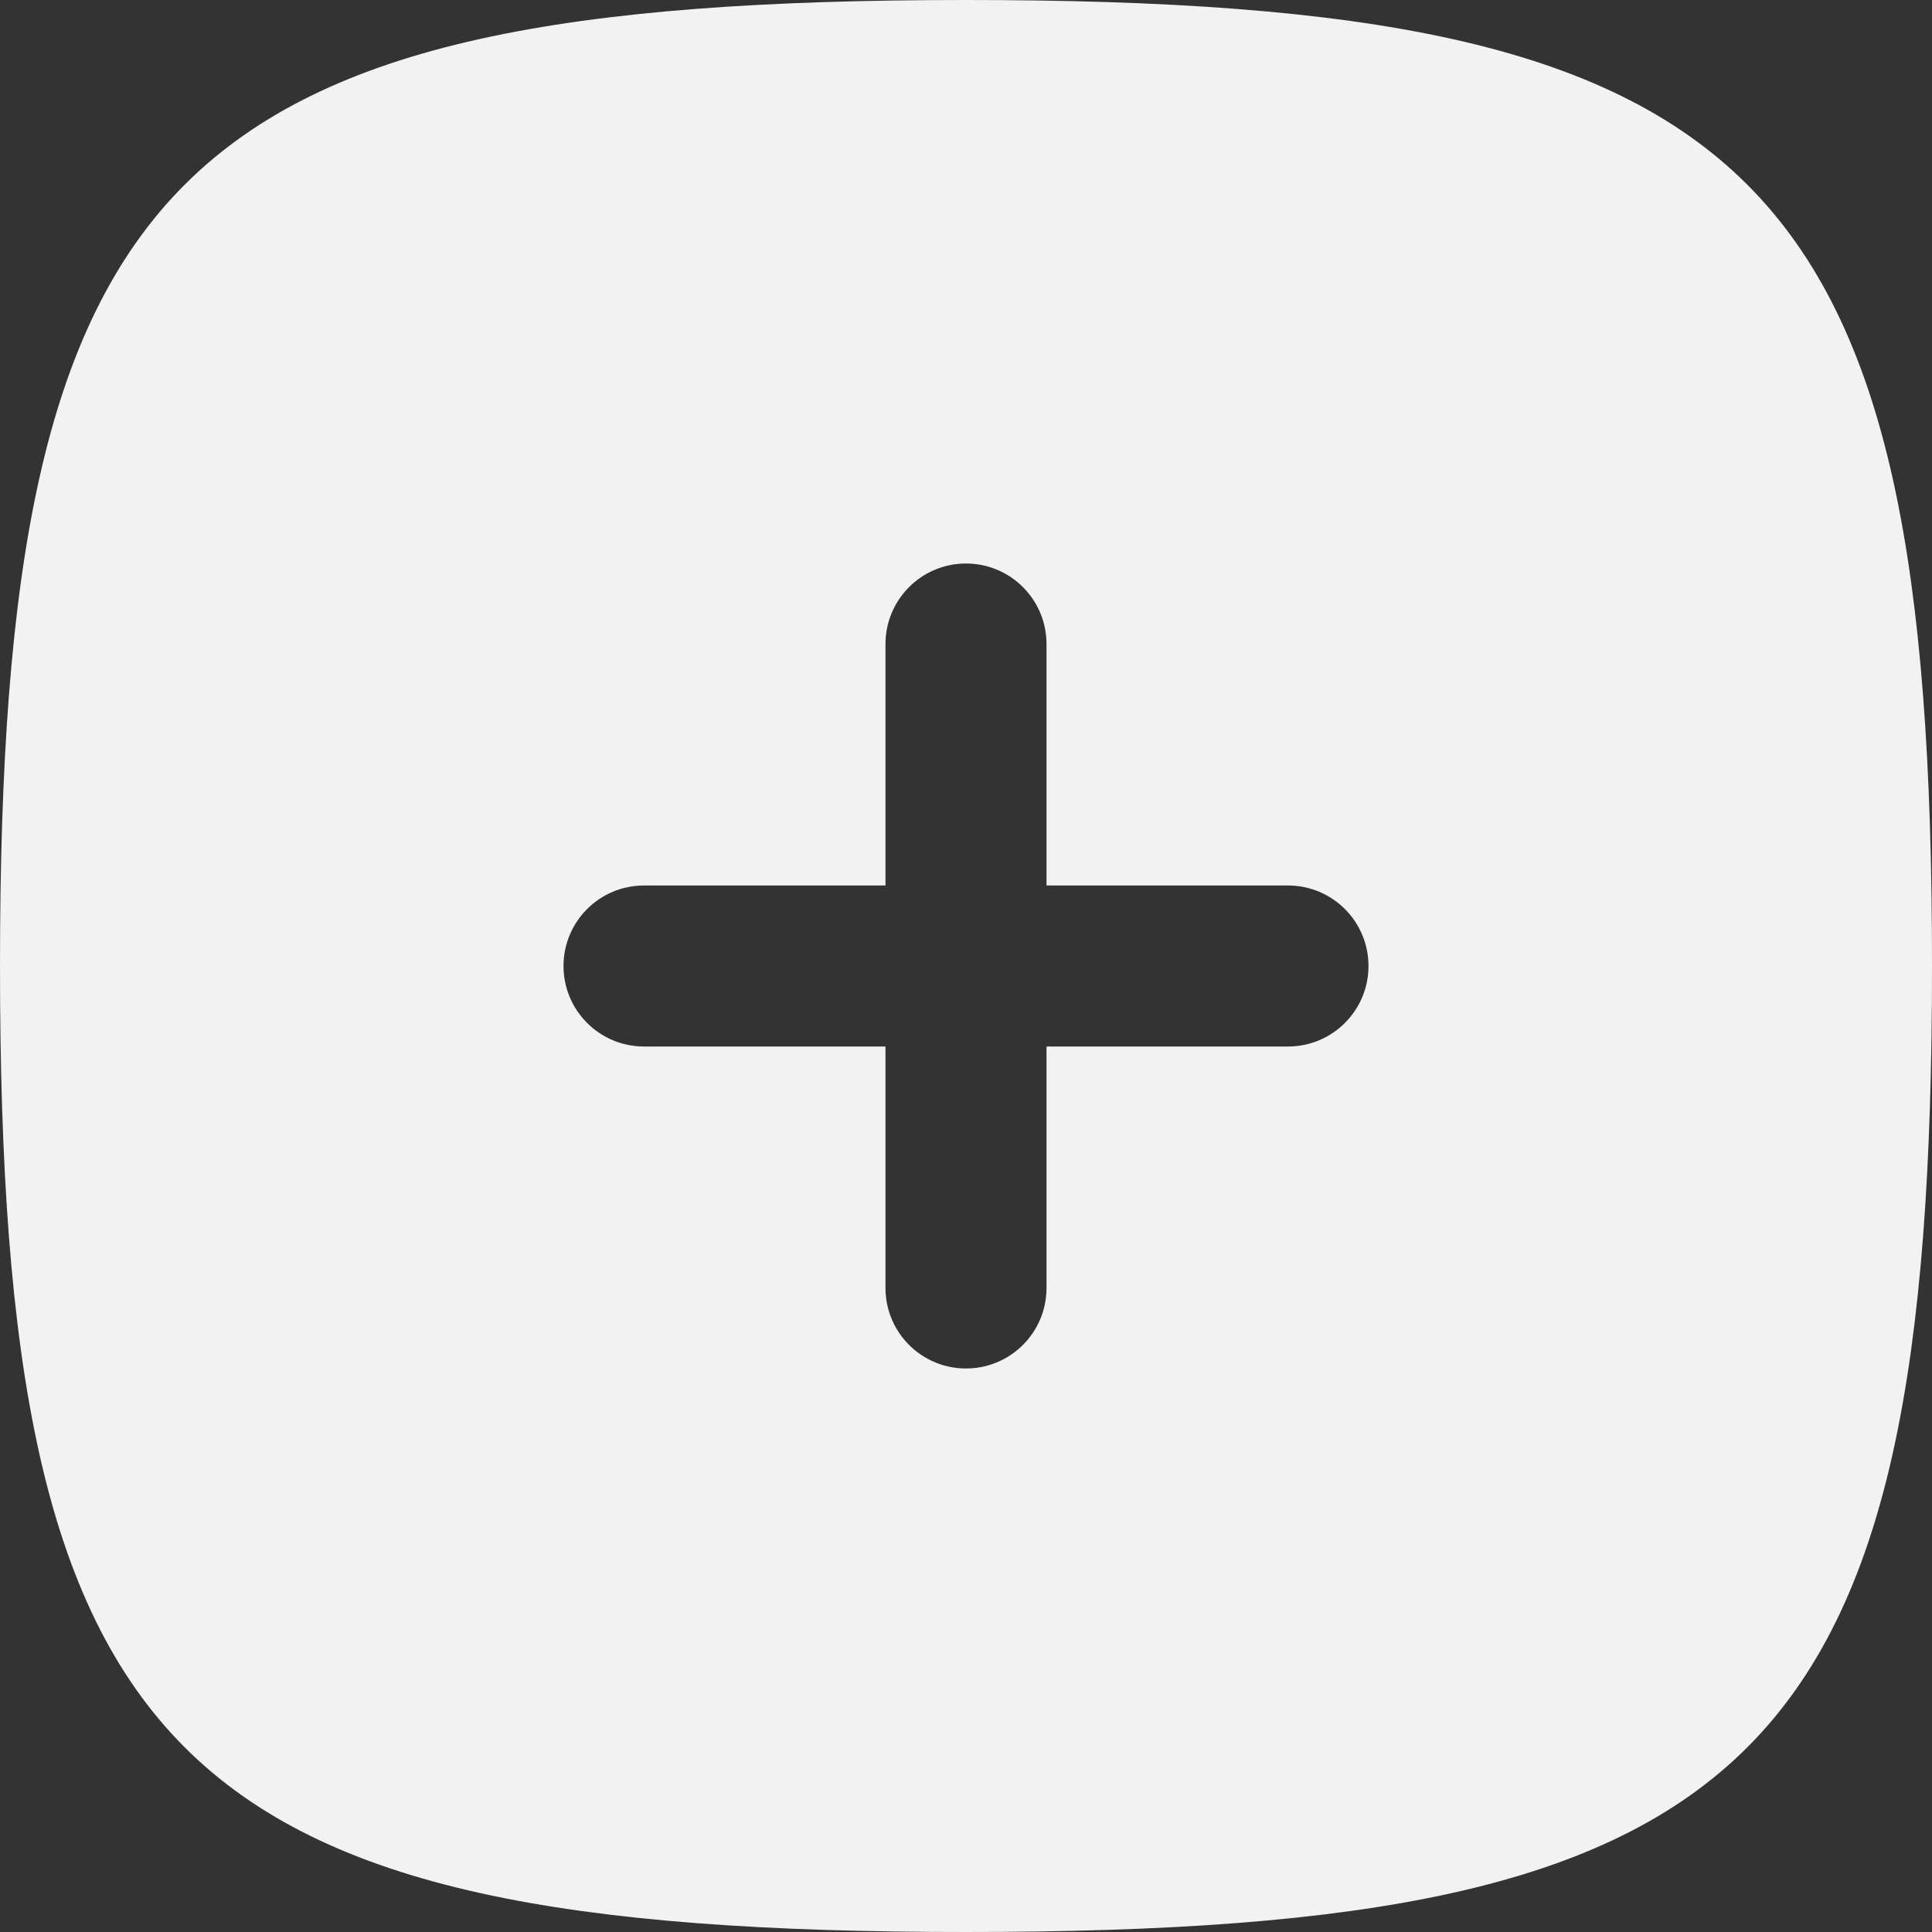 <svg width="70" height="70" viewBox="0 0 70 70" fill="none" xmlns="http://www.w3.org/2000/svg">
<rect x="0" y="0" width="70" height="70" fill="#333333" stroke="none"/>
<path fill-rule="evenodd" clip-rule="evenodd" d="M0 35C0 63.822 6.178 70 35 70C63.822 70 70 63.822 70 35C70 6.178 63.822 0 35 0C6.178 0 0 6.178 0 35ZM20.417 35C20.417 33.389 21.723 32.083 23.333 32.083H32.083V23.333C32.083 21.723 33.389 20.417 35 20.417C36.611 20.417 37.917 21.723 37.917 23.333V32.083H46.667C48.278 32.083 49.583 33.389 49.583 35C49.583 36.611 48.278 37.917 46.667 37.917H37.917V46.667C37.917 48.278 36.611 49.583 35 49.583C33.389 49.583 32.083 48.278 32.083 46.667V37.917H23.333C21.723 37.917 20.417 36.611 20.417 35Z" fill="#F2F2F2"/>
</svg>
